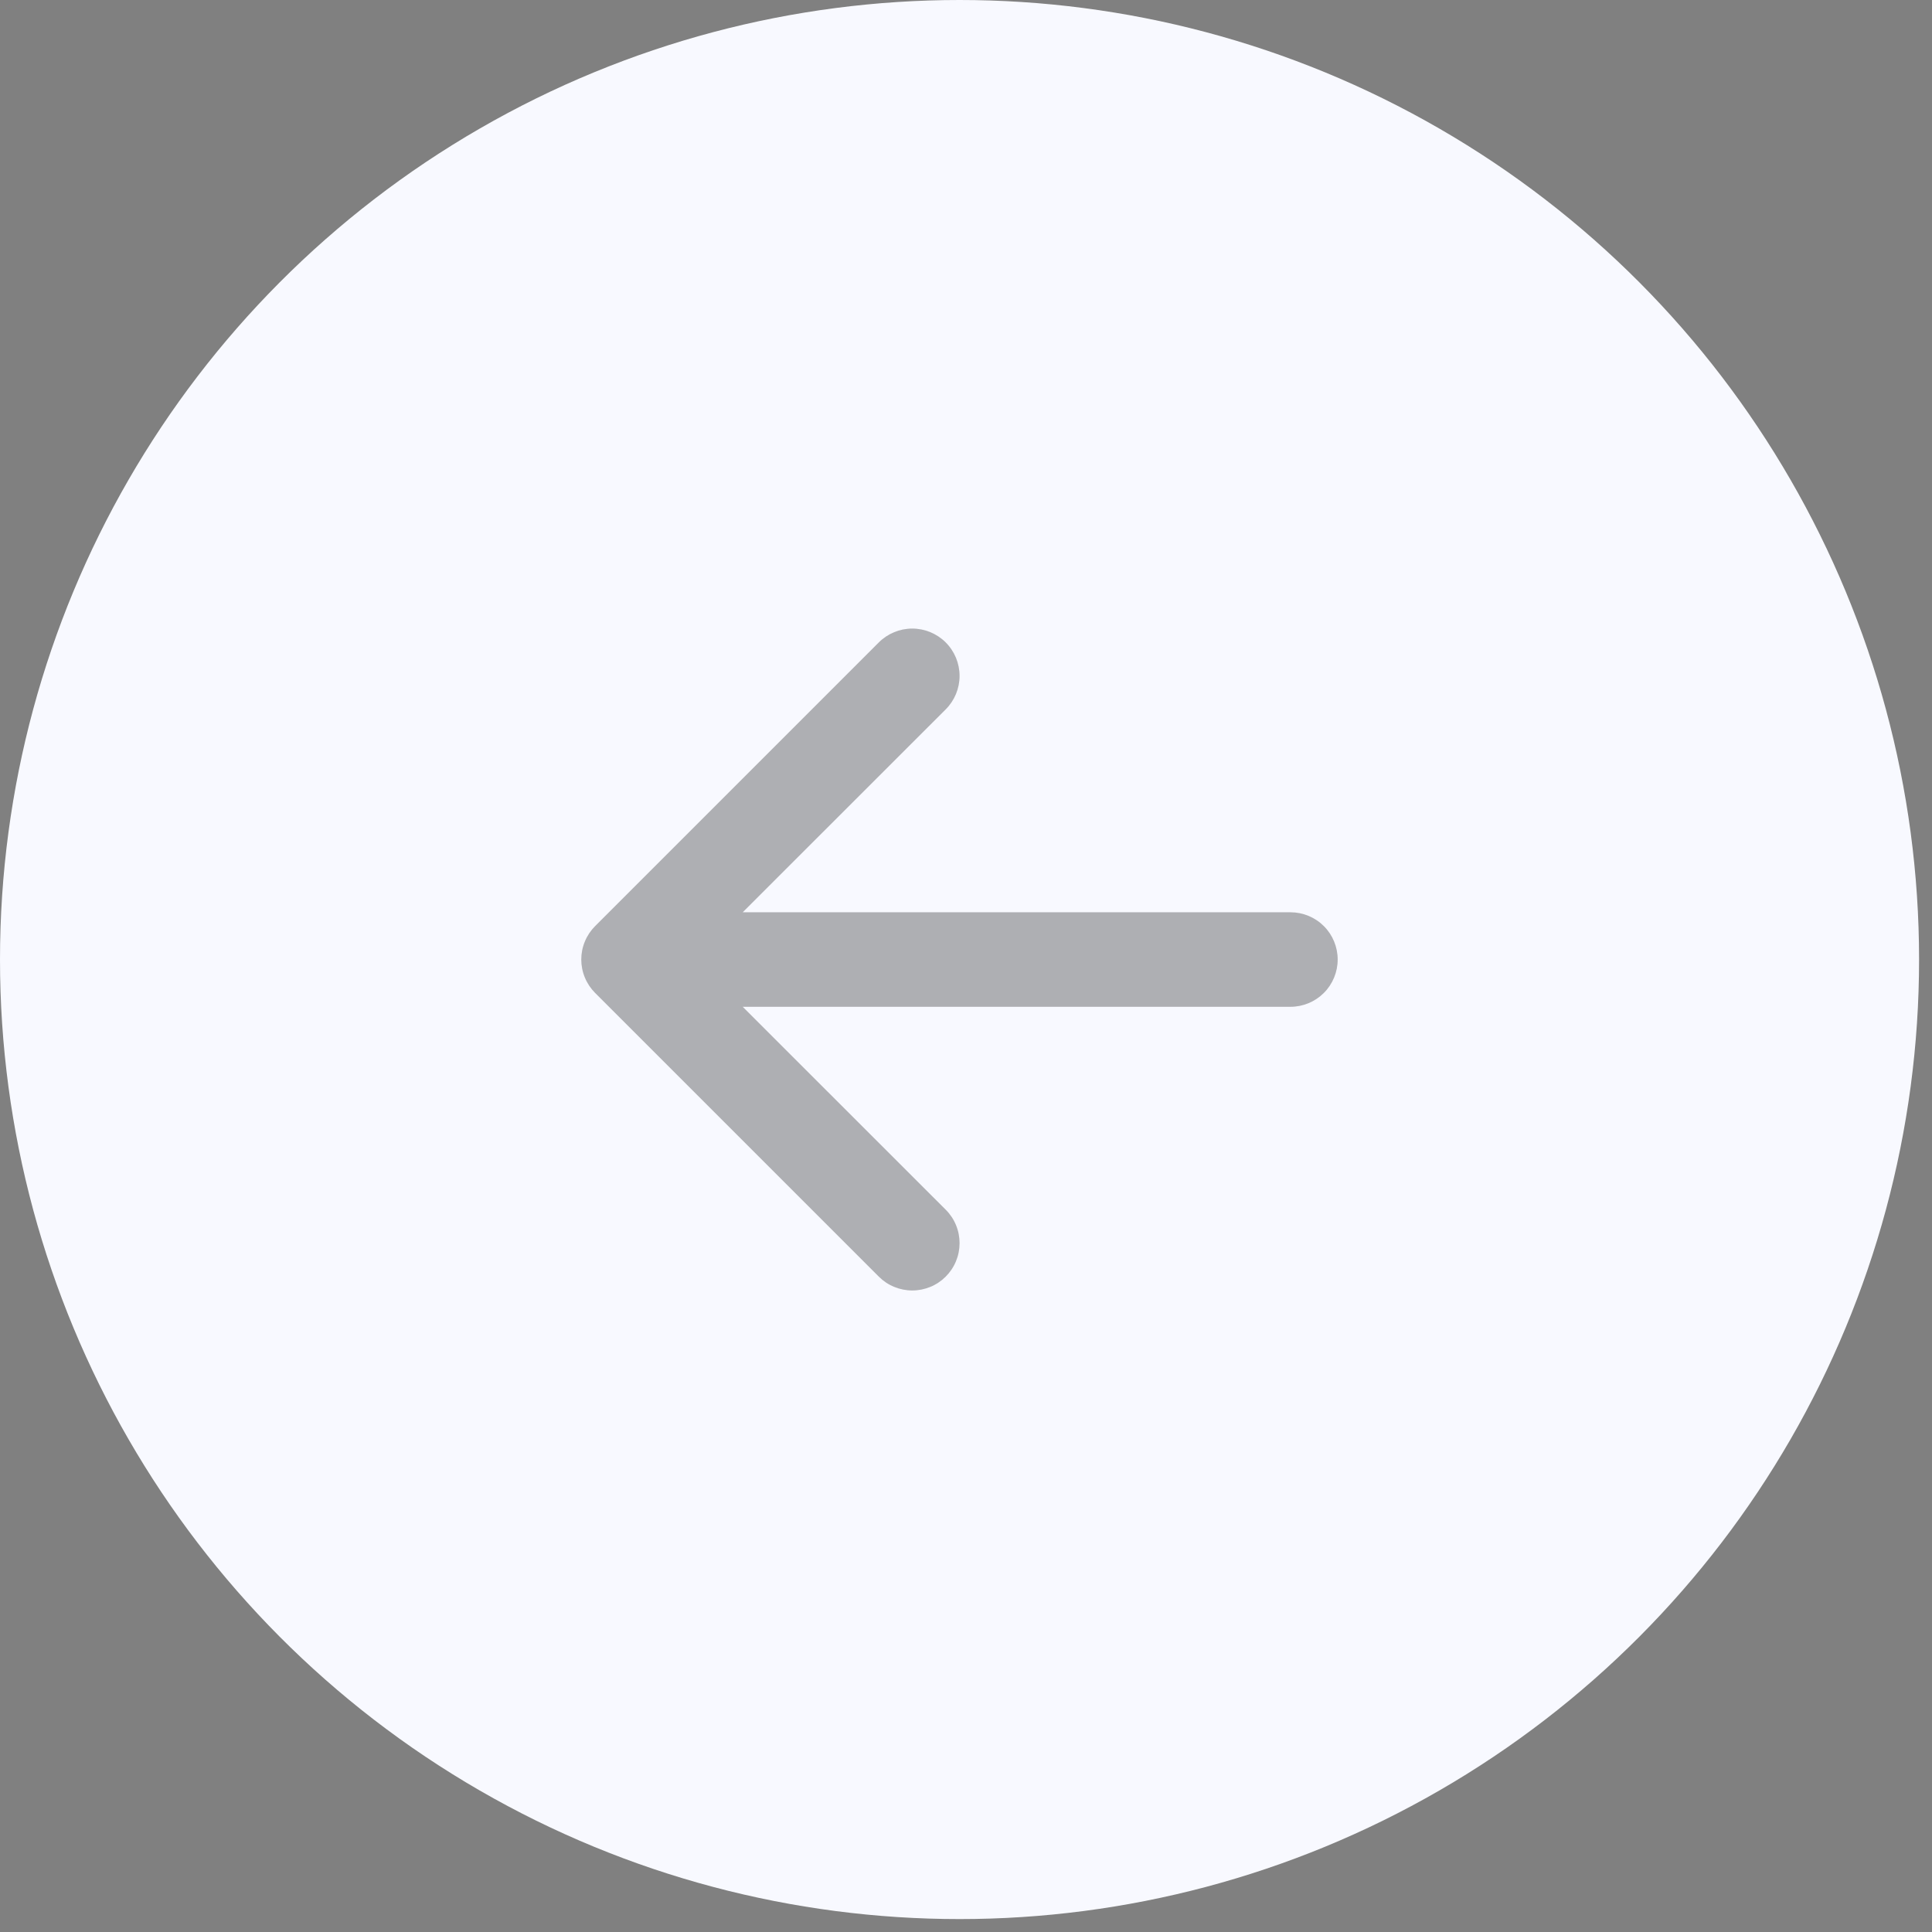 <svg width="58" height="58" viewBox="0 0 58 58" fill="none" xmlns="http://www.w3.org/2000/svg">
<rect x="0" y="0" width="58" height="58" fill="#808080" stroke="none"/>
<circle cx="28.806" cy="28.806" r="28.806" fill="#F8F9FF"/>
<path fill-rule="evenodd" clip-rule="evenodd" d="M40.158 28.806C40.158 29.182 40.009 29.543 39.743 29.809C39.477 30.075 39.116 30.225 38.739 30.225H22.297L28.391 36.316C28.523 36.447 28.628 36.604 28.699 36.776C28.771 36.949 28.807 37.134 28.807 37.32C28.807 37.507 28.771 37.691 28.699 37.864C28.628 38.036 28.523 38.193 28.391 38.325C28.259 38.457 28.103 38.562 27.93 38.633C27.758 38.704 27.573 38.741 27.386 38.741C27.2 38.741 27.015 38.704 26.843 38.633C26.67 38.562 26.514 38.457 26.382 38.325L17.867 29.81C17.735 29.678 17.63 29.522 17.559 29.349C17.487 29.177 17.45 28.992 17.45 28.806C17.45 28.619 17.487 28.434 17.559 28.262C17.63 28.089 17.735 27.933 17.867 27.801L26.382 19.286C26.648 19.02 27.01 18.87 27.386 18.87C27.763 18.87 28.125 19.02 28.391 19.286C28.658 19.553 28.807 19.914 28.807 20.291C28.807 20.668 28.658 21.029 28.391 21.296L22.297 27.387H38.739C39.116 27.387 39.477 27.536 39.743 27.802C40.009 28.068 40.158 28.429 40.158 28.806Z" fill="black" fill-opacity="0.3"/>
</svg>
